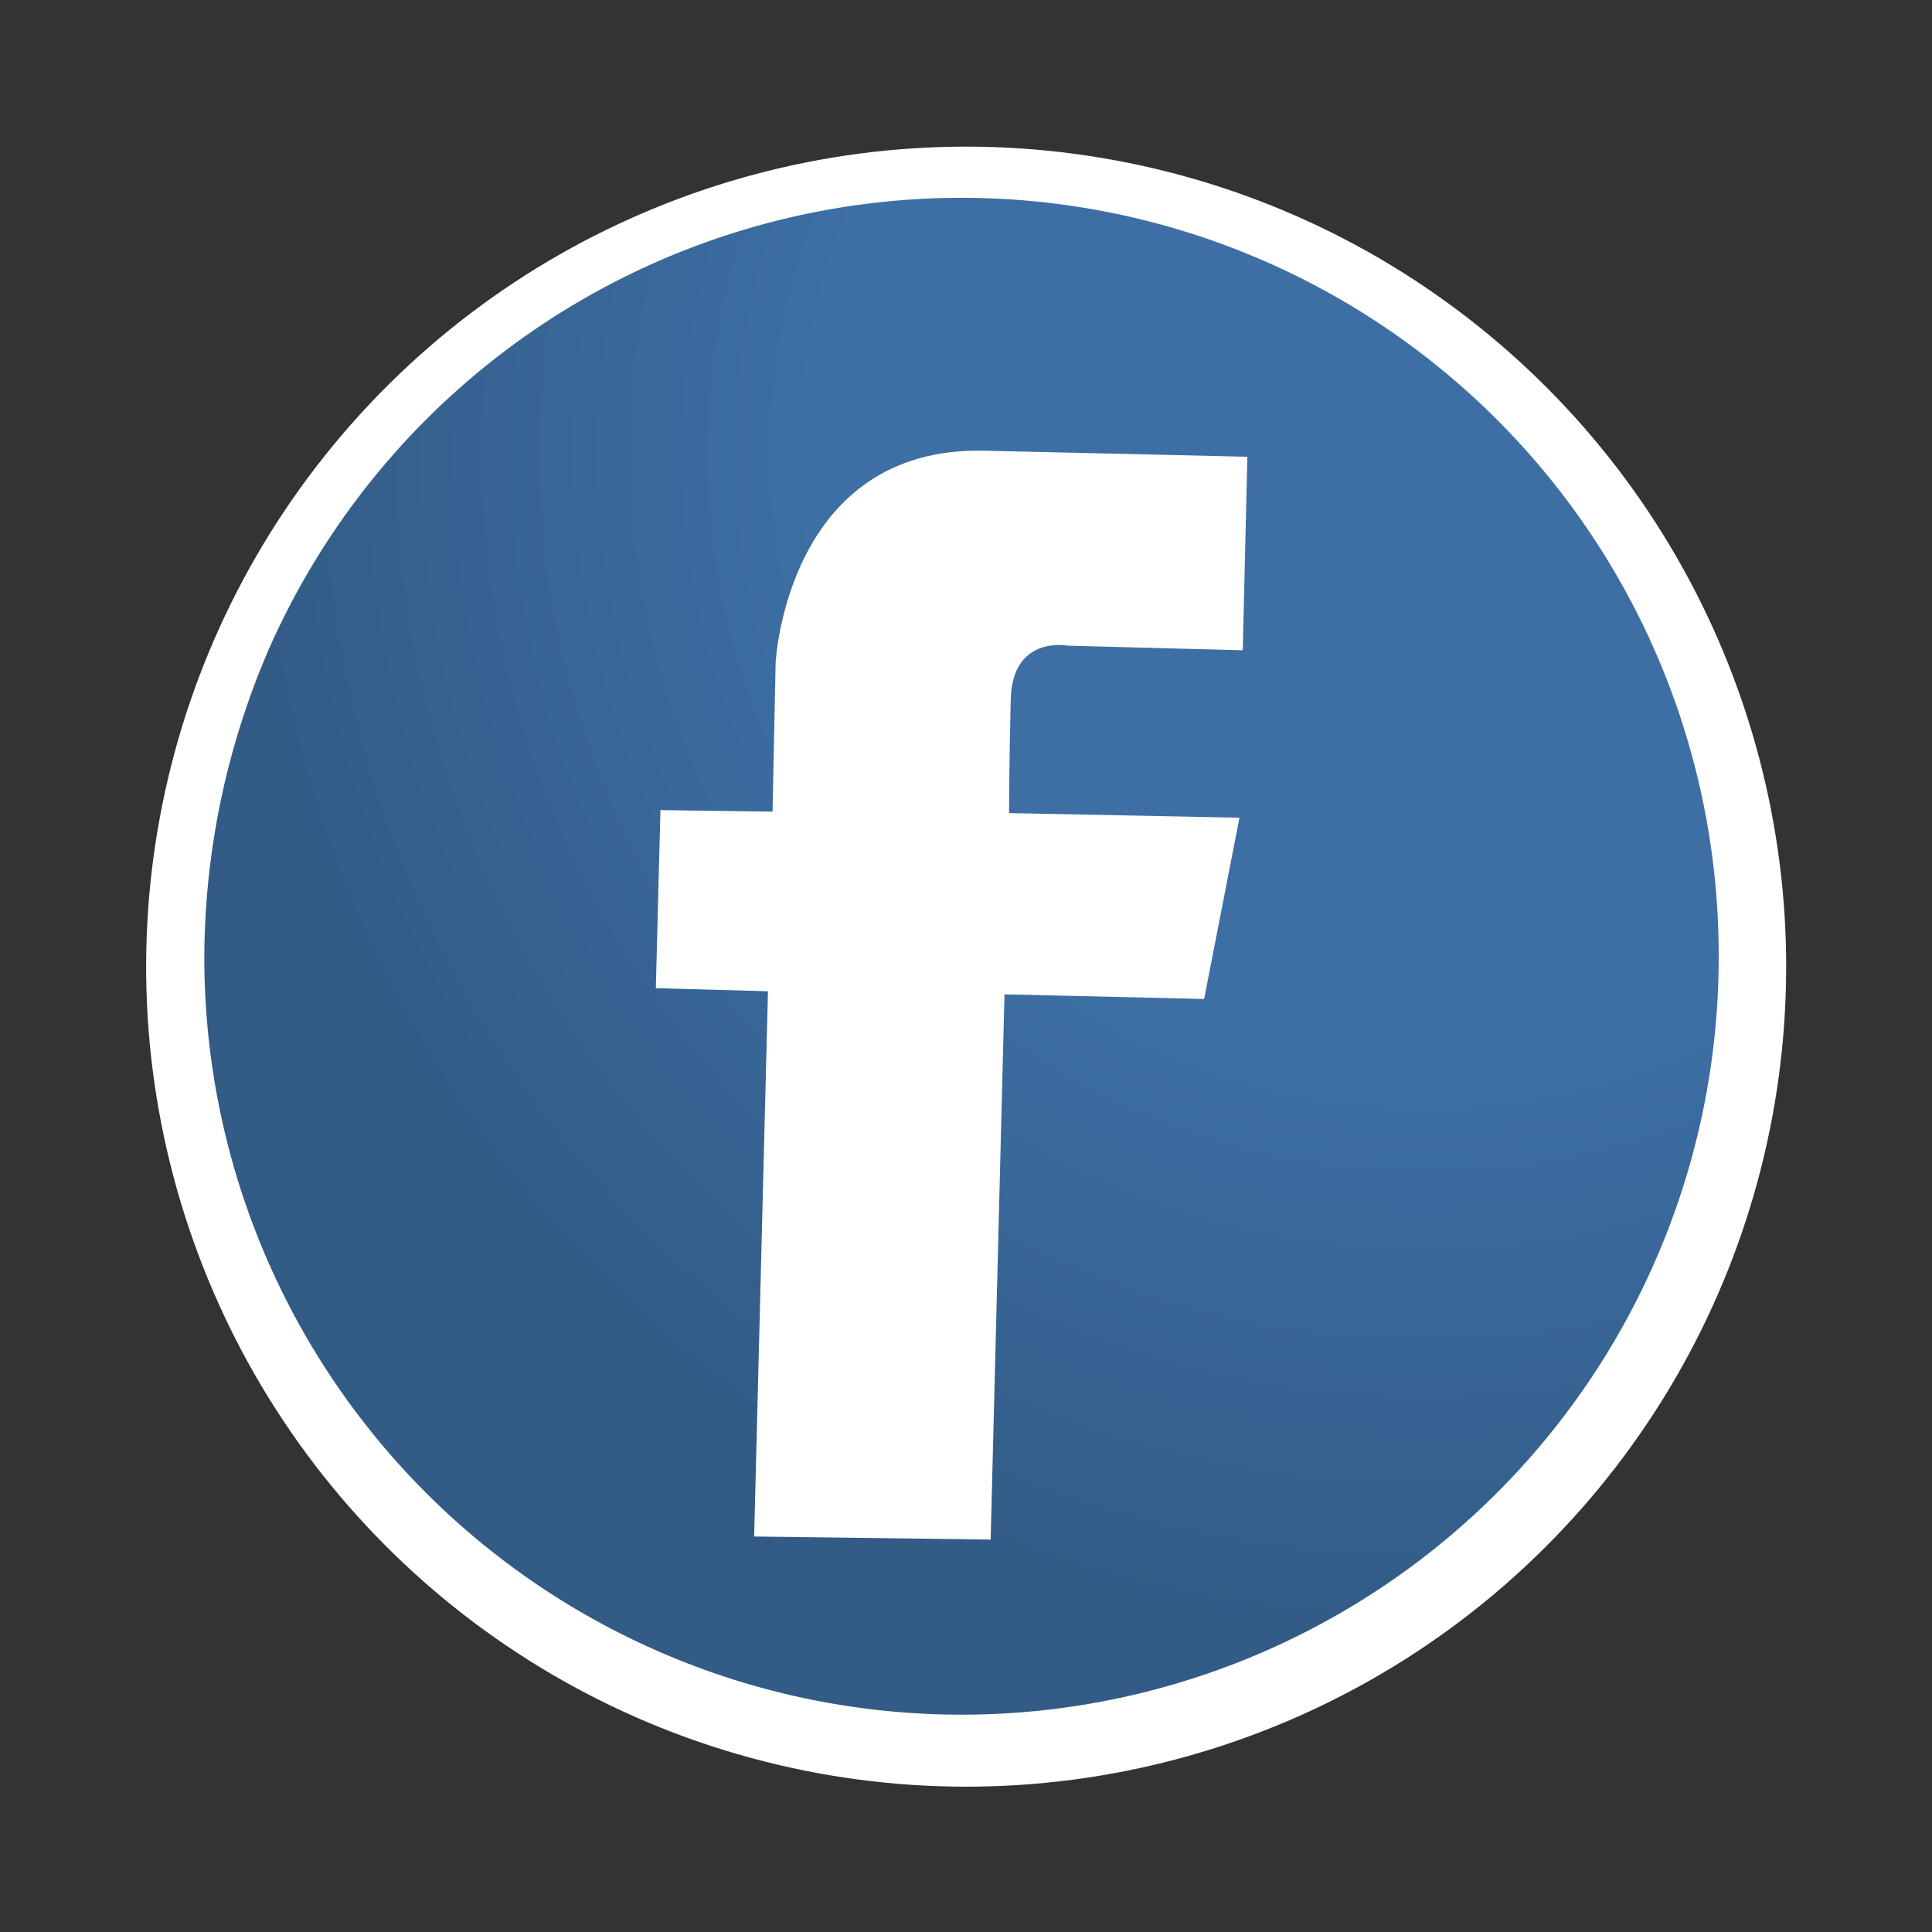<svg xmlns="http://www.w3.org/2000/svg" xmlns:xlink="http://www.w3.org/1999/xlink" width="57.703" height="57.703" viewBox="0 0 57.703 57.703"><rect x="0" y="0" width="57.703" height="57.703" fill="#333333" stroke="none"/><defs><radialGradient id="a" cx="0.804" cy="0.172" r="0.775" gradientTransform="translate(-0.001 0)" gradientUnits="objectBoundingBox"><stop offset="0.516" stop-color="#3d6fa4"/><stop offset="1" stop-color="#325b86"/></radialGradient></defs><g transform="translate(0 0)"><ellipse cx="24.496" cy="24.496" rx="24.496" ry="24.496" transform="matrix(0.198, -0.98, 0.98, 0.198, 0, 48.027)" fill="#fff"/><path d="M49.03,26.161a22.615,22.615,0,0,1-45.23,0,23.352,23.352,0,0,1,1.973-9.312A22.615,22.615,0,0,1,49.03,26.161Z" transform="translate(2.302 2.436)" fill="url(#a)"/><path d="M43.8,27.329c.046-1.927,1.7-1.606,1.7-1.606l5.229.138.138-5.78L43.017,19.9c-5.918-.138-6.239,6.33-6.239,6.33l-.092,4.45h0l-3.349-.046L33.2,35.953l3.349.092-.413,16.285,7.064.092.413-16.285,5.963.138,1.055-5.413-6.881-.138v-.046C43.751,30.723,43.751,29.255,43.8,27.329Z" transform="translate(-13.612 -6.439)" fill="#fff"/></g></svg>